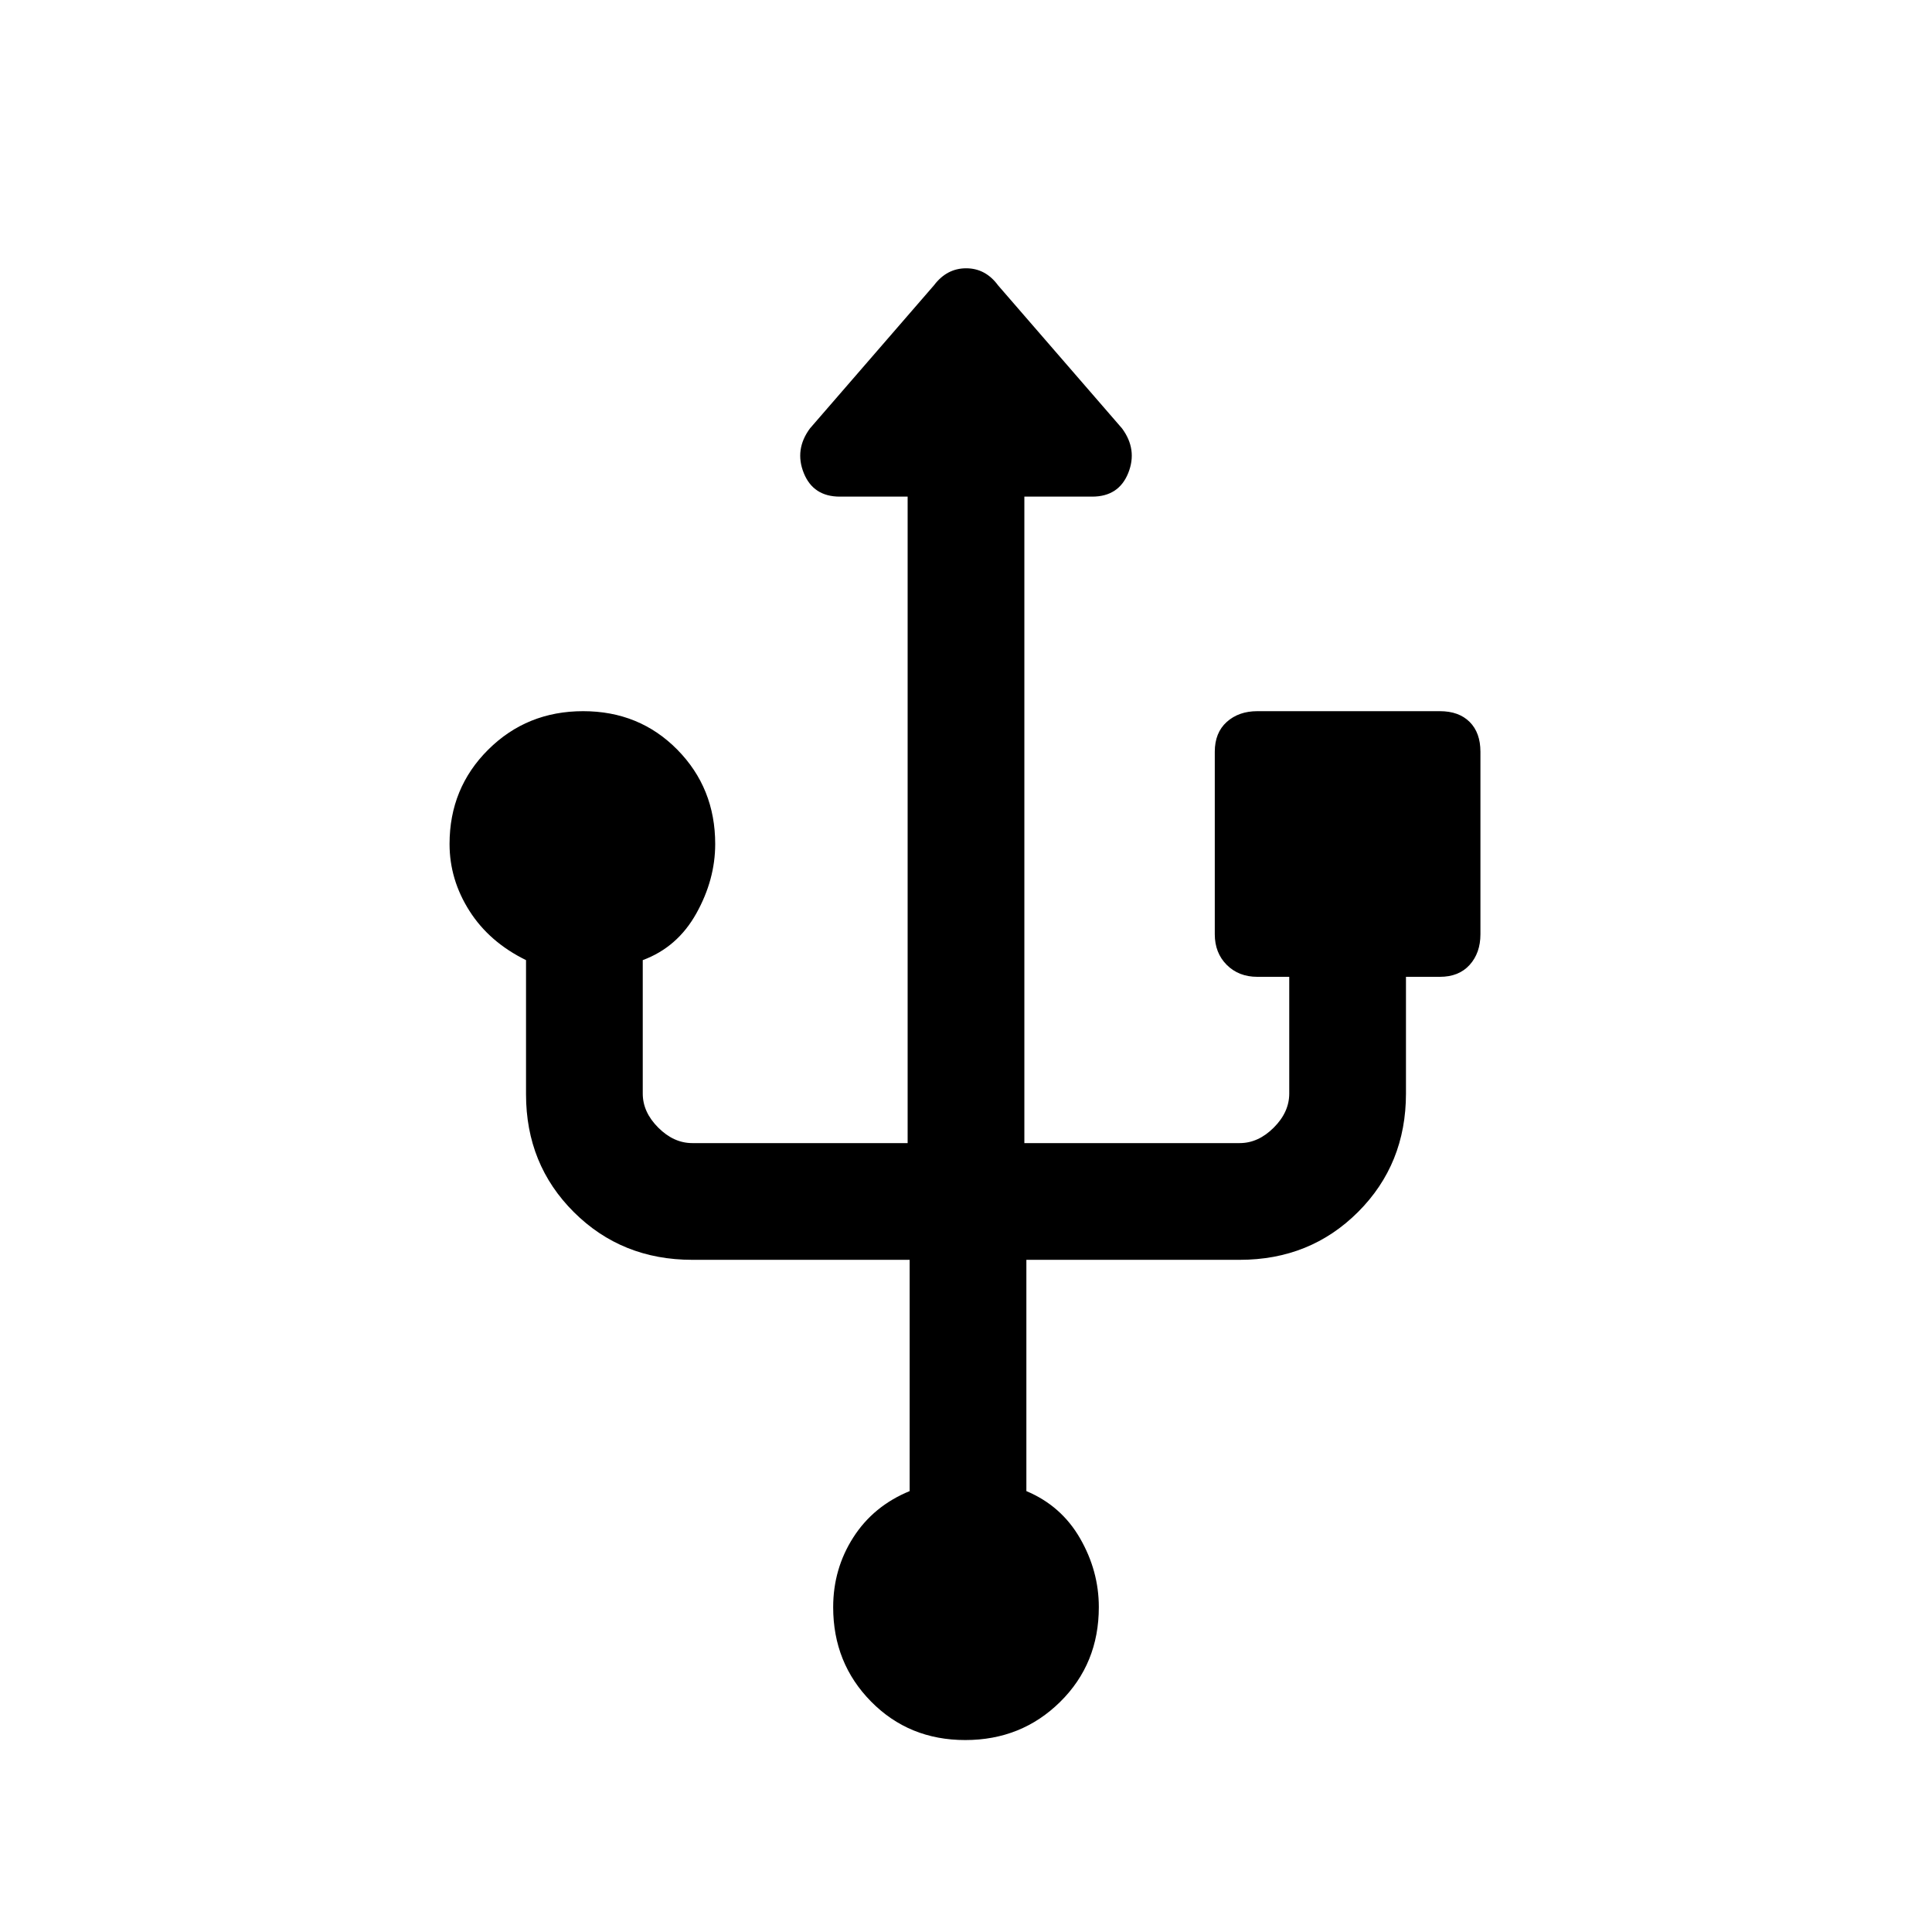 <svg xmlns="http://www.w3.org/2000/svg" height="20" viewBox="0 -960 960 960" width="20"><path d="M479.63-95.38q-27.94 0-46.78-19.11Q414-133.6 414-161.38q0-19.07 10-34.69 10-15.62 28-23.01V-334H344q-35.04 0-58.83-23.68t-23.79-58.56v-66.68q-18.23-8.93-28.11-24.46-9.89-15.54-9.89-33.24 0-27.78 19.22-46.89t47.16-19.11q27.93 0 46.78 19.11 18.84 19.11 18.84 46.89 0 17.7-9.38 34.5-9.38 16.81-26.62 23.2v66.3q0 9.24 7.7 16.93Q334.77-392 344-392h107v-321.23h-33.69q-13.19 0-17.91-11.69-4.71-11.7 3.08-22.22l61.6-71.09q6.38-8.46 16-8.46 9.61 0 15.84 8.46l61.6 71.09q7.79 10.52 3.08 22.22-4.72 11.69-17.91 11.69H509V-392h107q9.23 0 16.92-7.69 7.7-7.69 7.7-16.93v-58h-15.85q-9.26 0-15.21-5.94-5.94-5.95-5.94-15.21v-90.69q0-9.46 5.94-14.81 5.95-5.35 15.21-5.35h90.69q9.46 0 14.81 5.35t5.35 14.81v90.69q0 9.26-5.35 15.21-5.35 5.94-14.81 5.94h-16.84v58q0 35.05-23.79 58.83Q651.04-334 616-334H510v114.92q17.33 7.27 26.67 23.47 9.33 16.2 9.33 34.17 0 28.14-19.22 47.1t-47.15 18.96Z"/></svg>